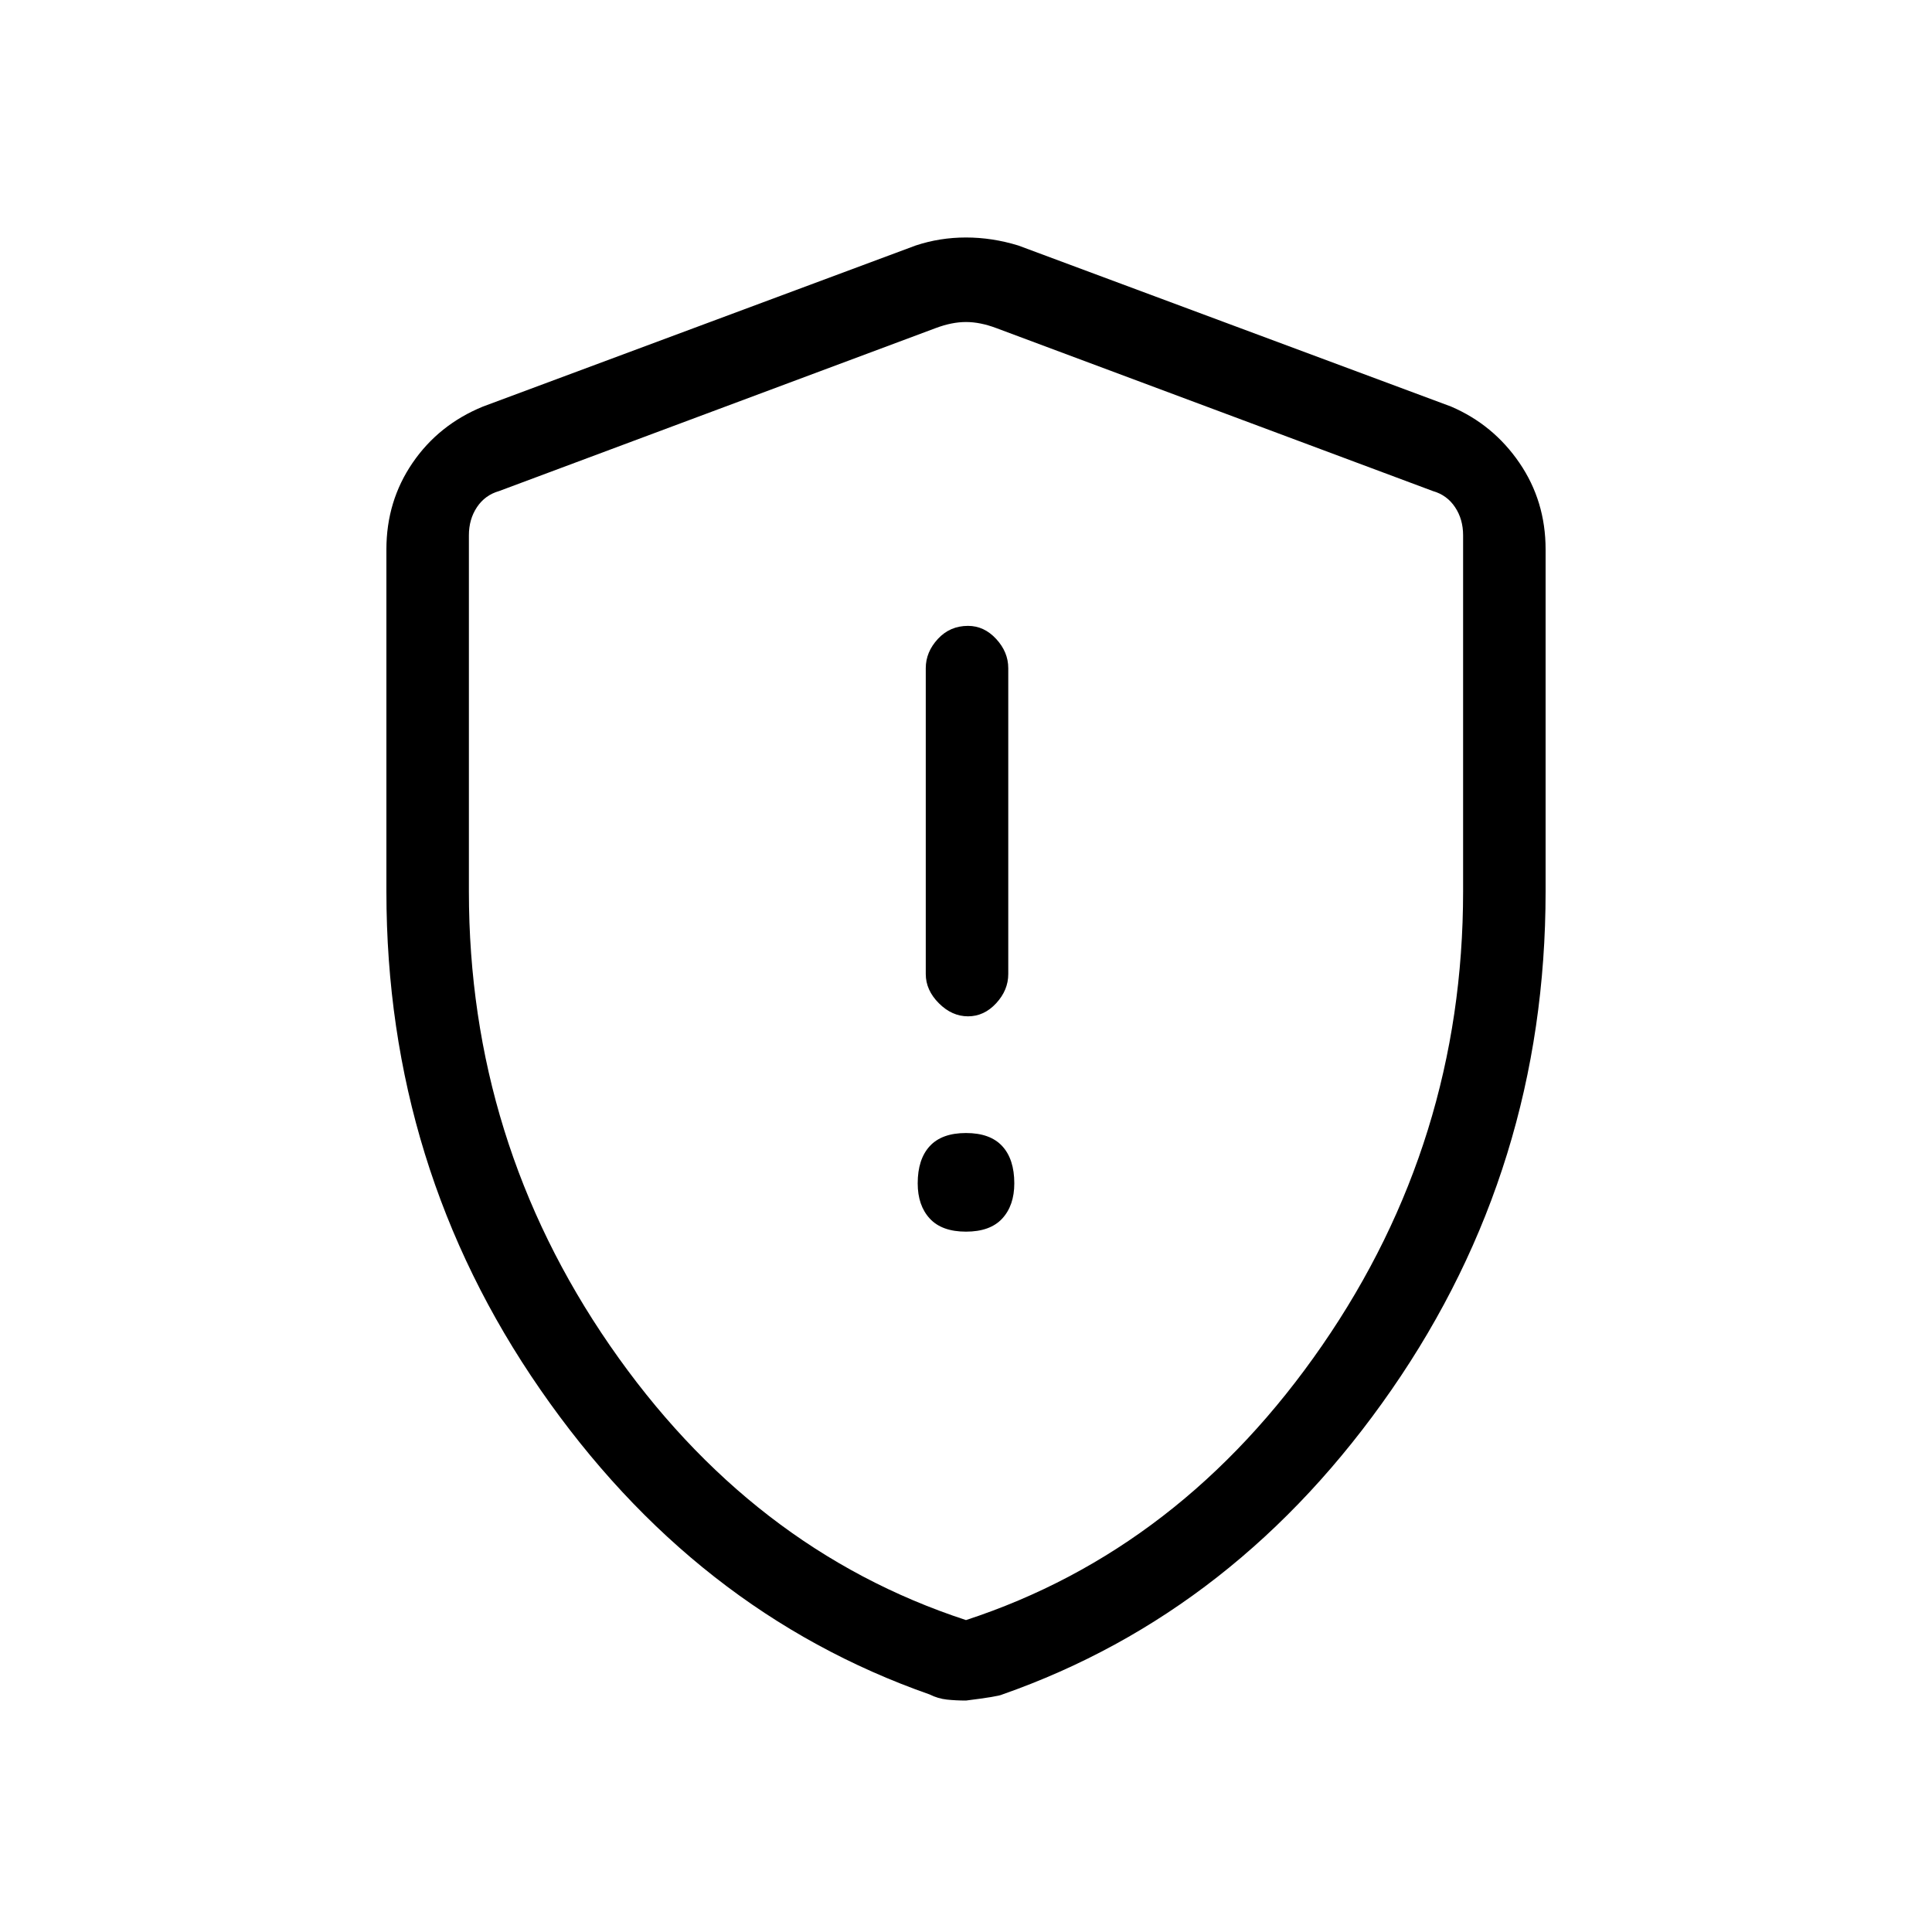 <svg xmlns="http://www.w3.org/2000/svg" height="40" width="40"><path d="M20.042 21.042q.333 0 .583-.271.25-.271.25-.604v-6.334q0-.333-.25-.604-.25-.271-.583-.271-.375 0-.625.271t-.25.604v6.334q0 .333.271.604.27.271.604.271ZM20 25.5q.5 0 .75-.271T21 24.5q0-.5-.25-.771t-.75-.271q-.5 0-.75.271T19 24.5q0 .458.25.729.25.271.75.271Zm0 9.708q-.208 0-.396-.02-.187-.021-.354-.105-4.875-1.708-8.062-6.312Q8 24.167 8 18.458v-7.083q0-1 .542-1.792.541-.791 1.458-1.166l8.958-3.334q.5-.166 1.042-.166t1.083.166l8.959 3.334q.875.375 1.416 1.166.542.792.542 1.792v7.083q0 5.709-3.188 10.313-3.187 4.604-8.062 6.312-.083.042-.75.125Zm0-1.666q4.458-1.459 7.375-5.688 2.917-4.229 2.917-9.396v-7.375q0-.333-.167-.583-.167-.25-.458-.333l-9.042-3.375q-.333-.125-.625-.125t-.625.125l-9.042 3.375q-.291.083-.458.333-.167.25-.167.583v7.375q0 5.167 2.917 9.396 2.917 4.229 7.375 5.688Zm0-13.459Z"/></svg>